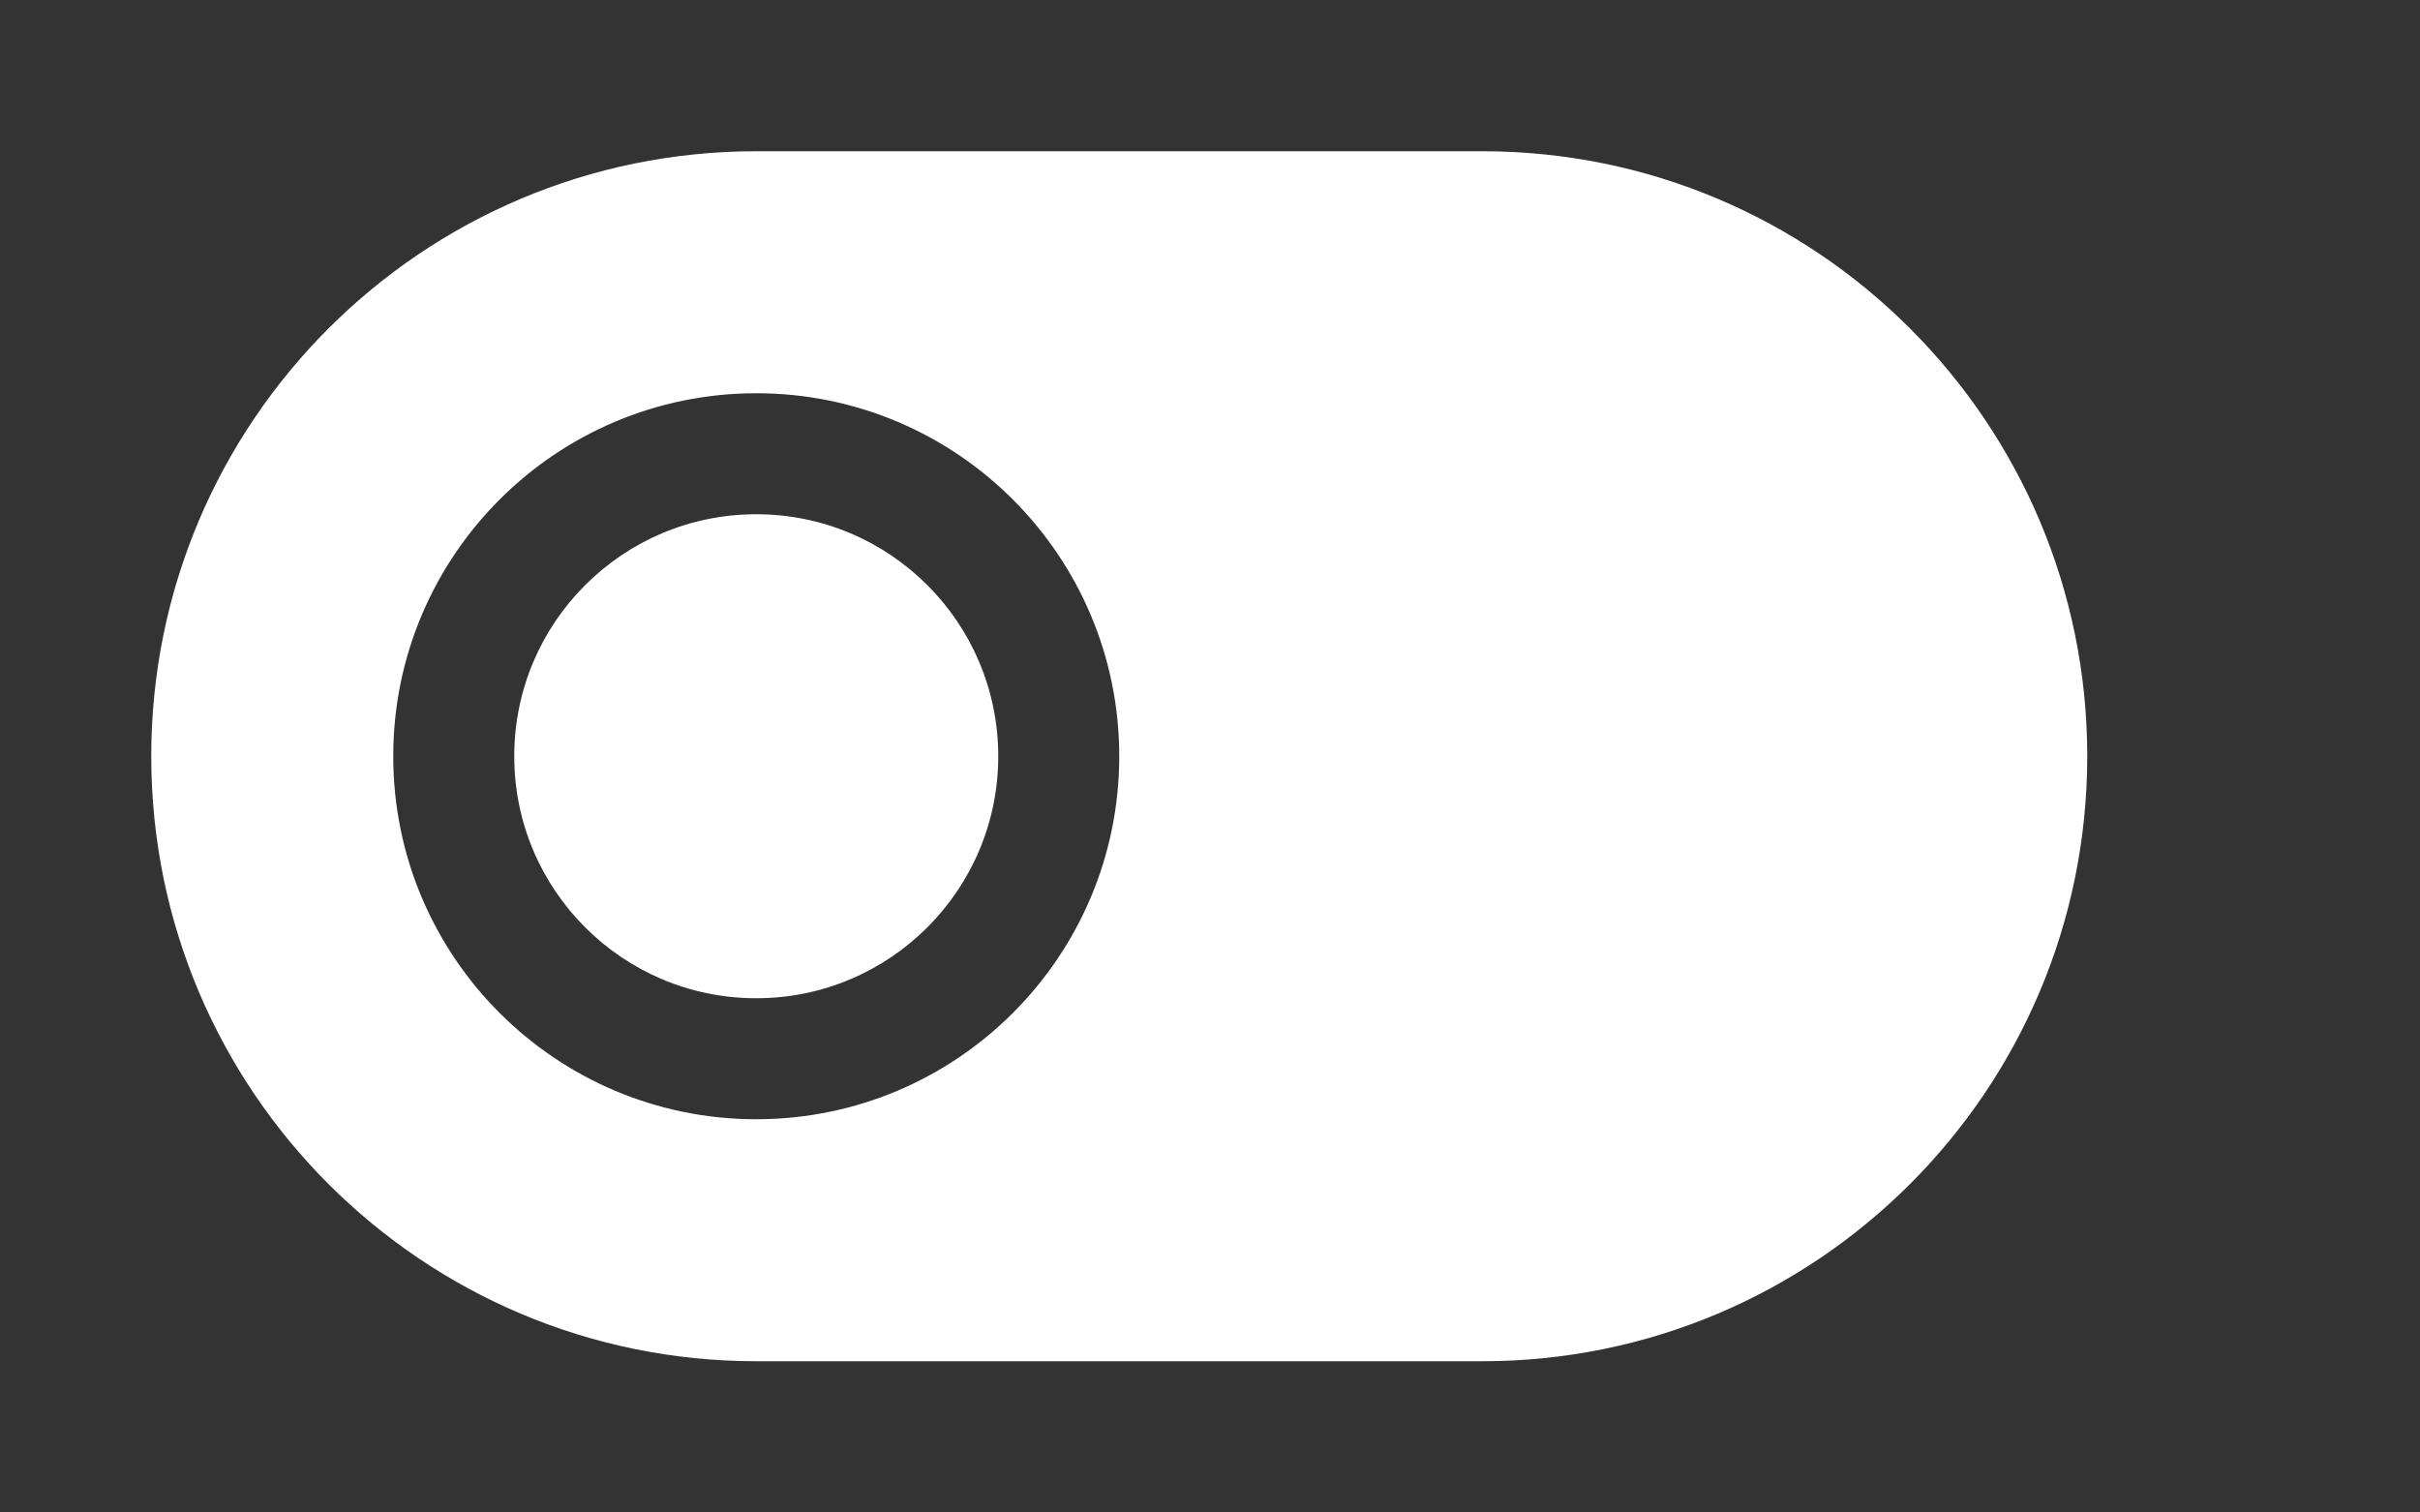 <!-- Generated by IcoMoon.io -->
<svg version="1.1" xmlns="http://www.w3.org/2000/svg" width="64" height="40" viewBox="0 0 64 40">
<rect x="0" y="0" width="64" height="40" fill="#333333" stroke="none"/>
<title>bm-toggle-on1</title>
<path fill="#fff" d="M20 29.6c-5.301 0-9.6-4.299-9.6-9.6s4.299-9.6 9.6-9.6c5.302 0 9.6 4.299 9.6 9.6s-4.298 9.6-9.6 9.6v0zM39.2 4h-19.2c-8.837 0-16 7.165-16 16s7.163 16 16 16h19.2c8.837 0 16-7.165 16-16s-7.163-16-16-16v0zM20 13.6c-3.534 0-6.4 2.866-6.4 6.4s2.866 6.4 6.4 6.4c3.534 0 6.4-2.866 6.4-6.4s-2.866-6.4-6.4-6.4v0z"></path>
</svg>
